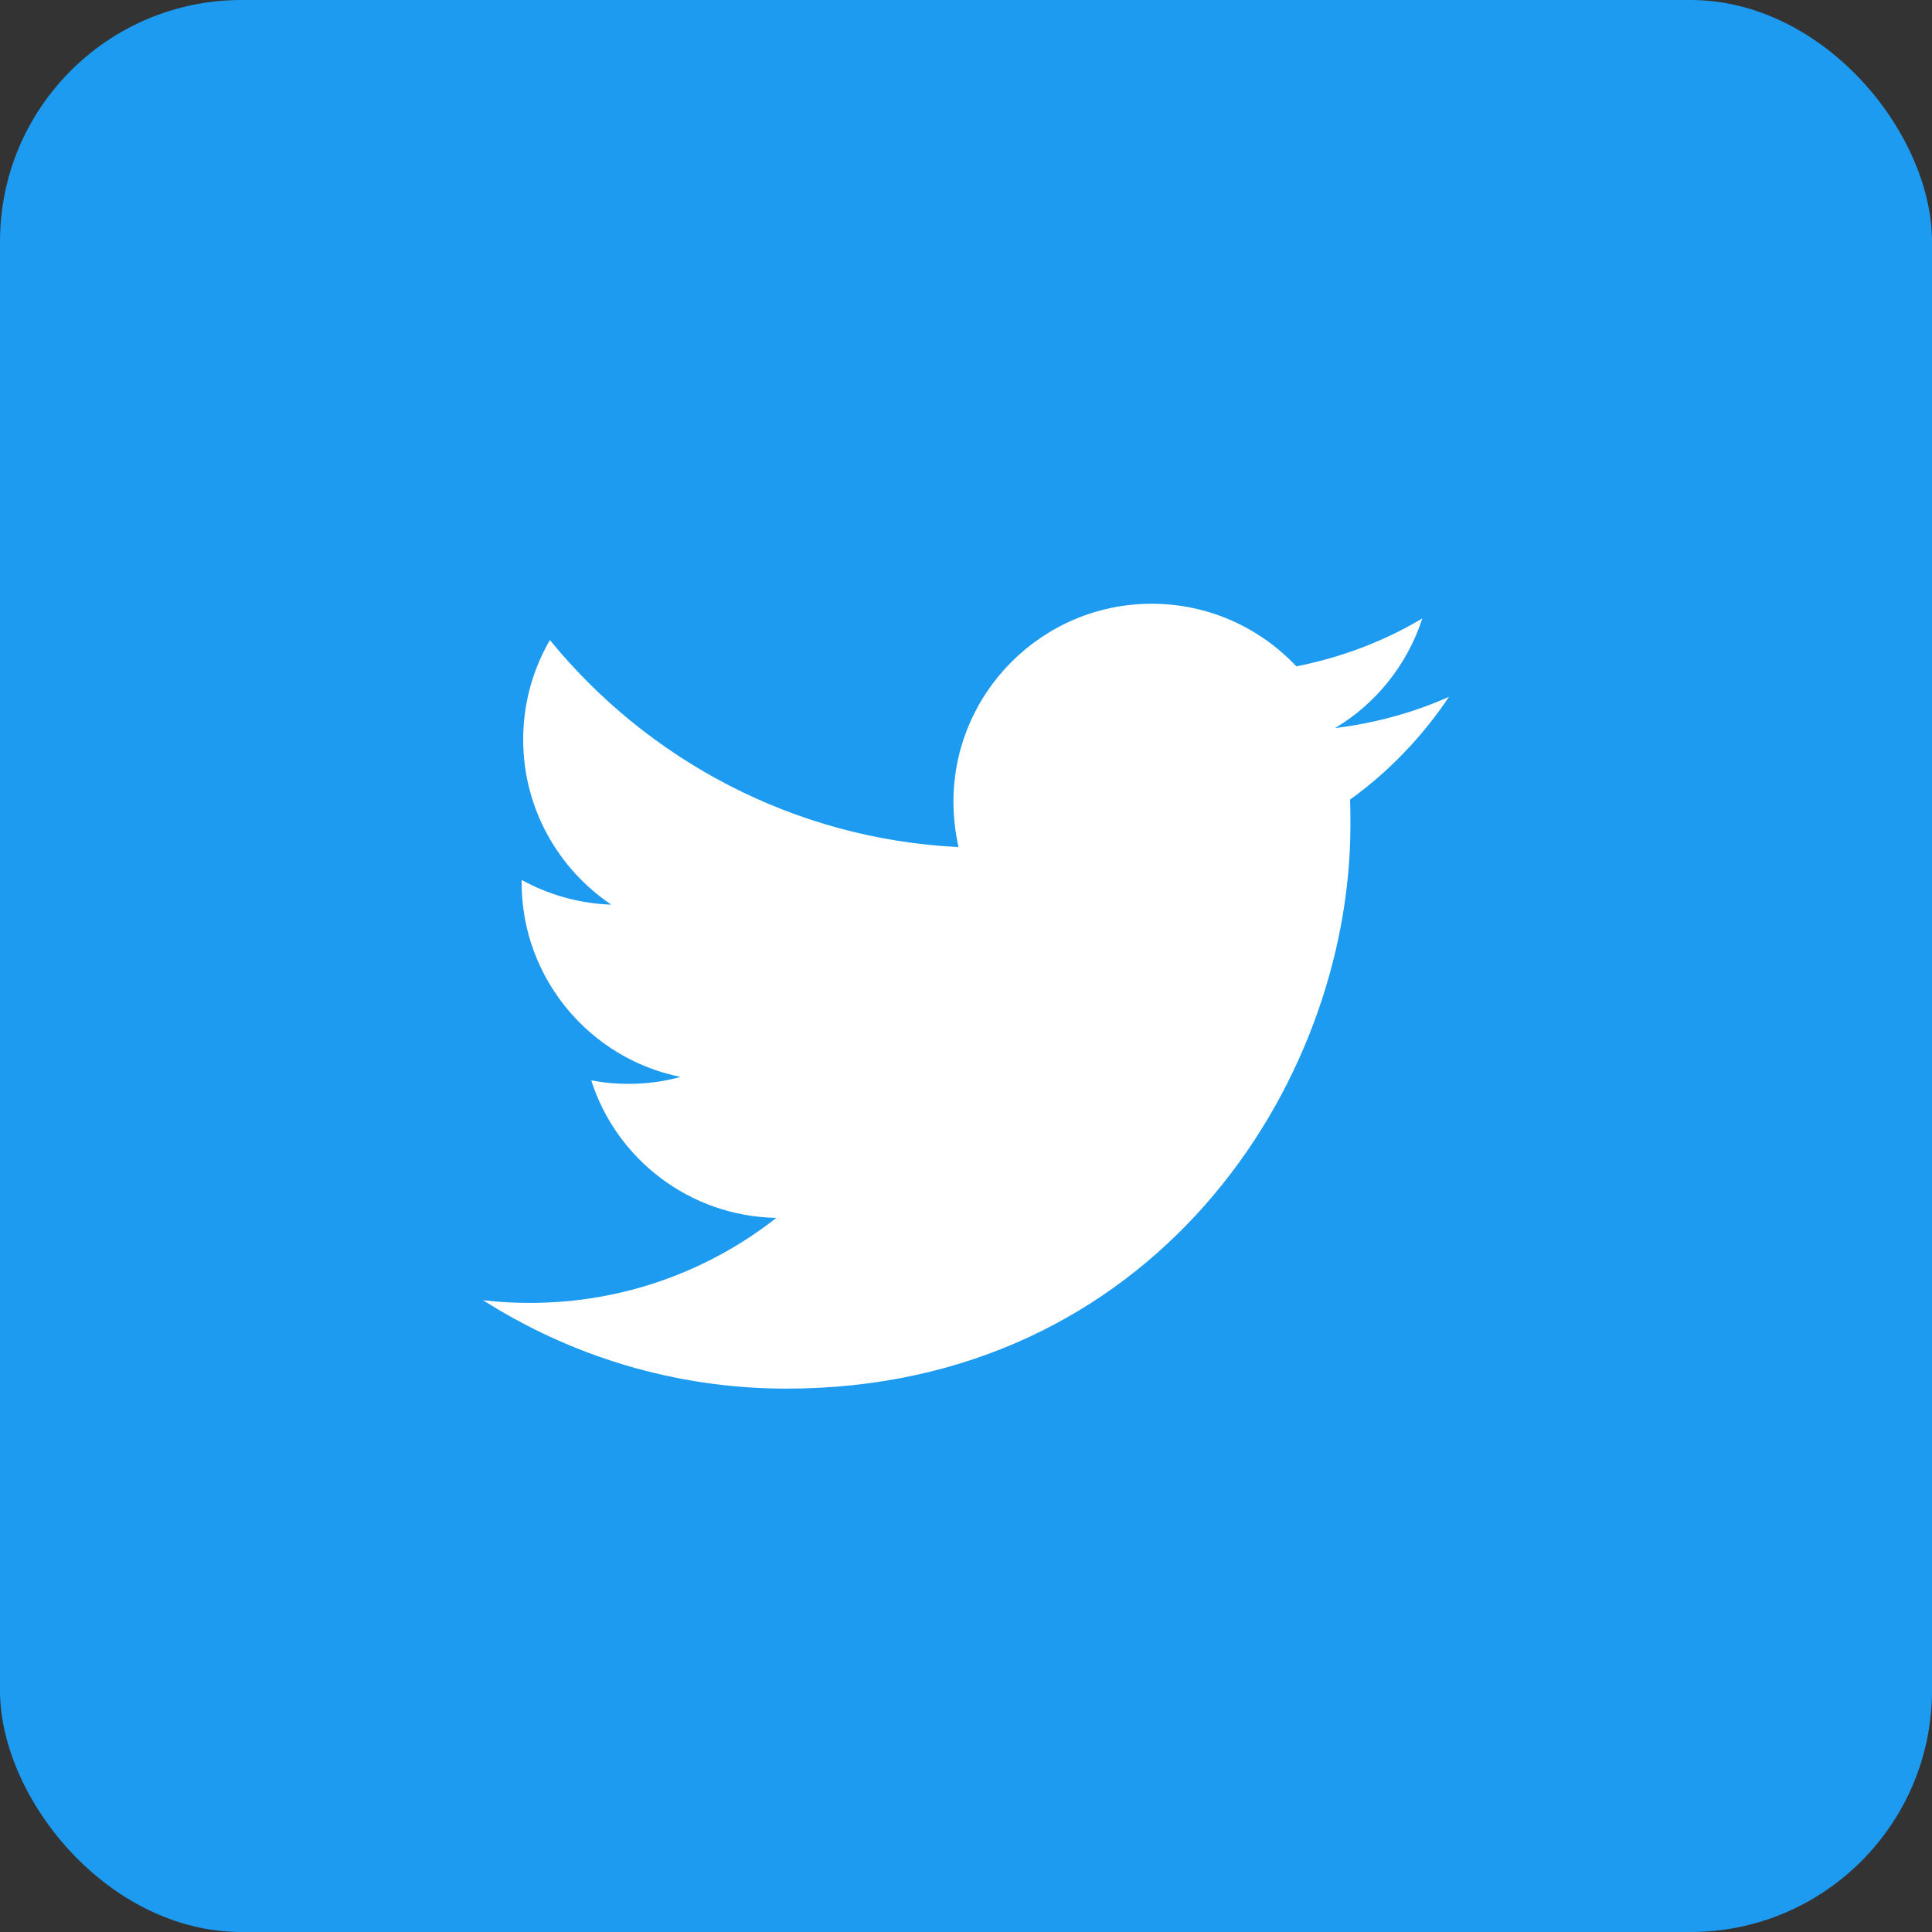 <svg width="40" height="40" viewBox="0 0 40 40" fill="none" xmlns="http://www.w3.org/2000/svg">
<rect x="0" y="0" width="40" height="40" fill="#333333" stroke="none"/>
<rect width="40" height="40" rx="5" fill="#1D9BF0"/>
<path d="M16.282 28.75C23.83 28.75 27.959 22.496 27.959 17.082C27.959 16.906 27.959 16.73 27.951 16.555C28.752 15.979 29.448 15.251 30 14.427C29.264 14.755 28.471 14.971 27.639 15.075C28.487 14.571 29.136 13.764 29.448 12.804C28.655 13.276 27.775 13.612 26.839 13.796C26.087 12.996 25.022 12.5 23.846 12.5C21.581 12.5 19.74 14.339 19.74 16.602C19.74 16.922 19.78 17.234 19.844 17.538C16.435 17.37 13.409 15.731 11.385 13.252C11.032 13.86 10.832 14.563 10.832 15.315C10.832 16.738 11.561 17.994 12.657 18.73C11.985 18.706 11.352 18.522 10.8 18.218C10.8 18.234 10.8 18.25 10.8 18.274C10.8 20.257 12.217 21.921 14.09 22.296C13.745 22.392 13.385 22.44 13.009 22.44C12.745 22.44 12.489 22.416 12.241 22.368C12.761 24 14.282 25.183 16.074 25.215C14.666 26.319 12.897 26.975 10.976 26.975C10.648 26.975 10.32 26.959 10 26.919C11.809 28.07 13.97 28.75 16.282 28.75Z" fill="white"/>
</svg>

